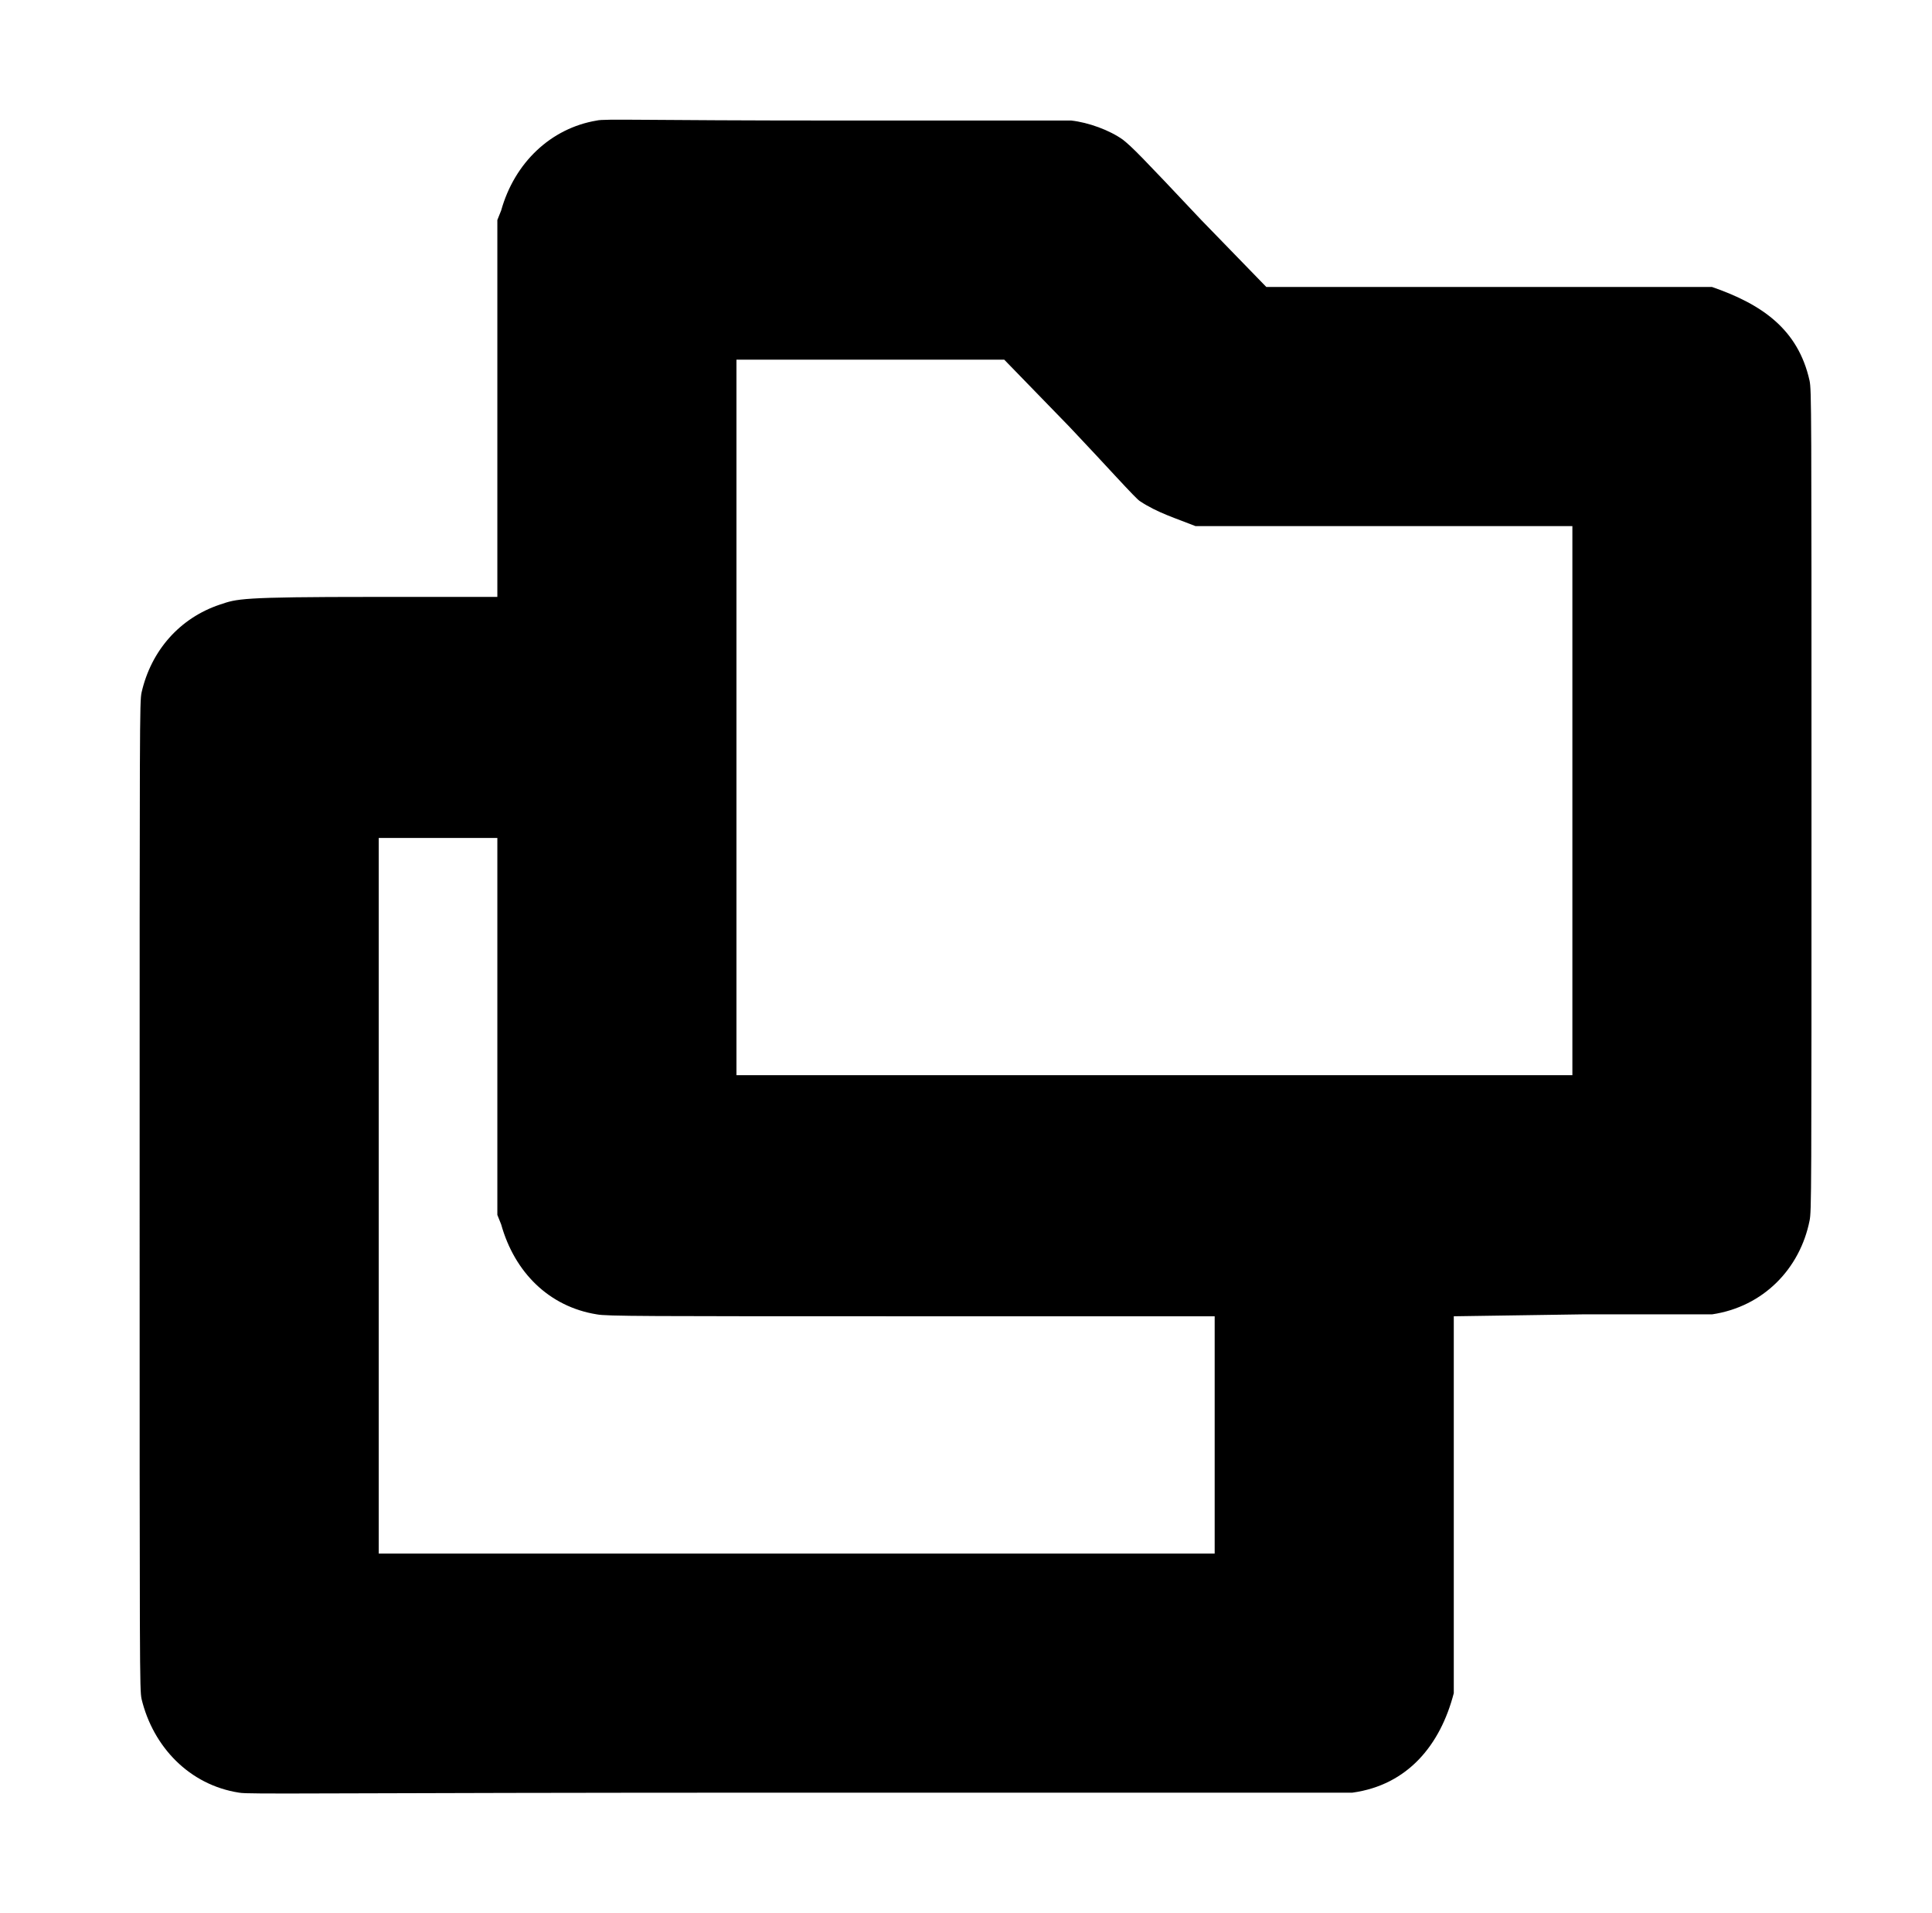 <?xml version="1.0" standalone="no"?>
<!DOCTYPE svg PUBLIC "-//W3C//DTD SVG 1.1//EN" "http://www.w3.org/Graphics/SVG/1.1/DTD/svg11.dtd" >
<svg xmlns="http://www.w3.org/2000/svg" xmlns:xlink="http://www.w3.org/1999/xlink" version="1.1" viewBox="-10 0 1010 1000">
  <g transform="matrix(1 0 0 -1 0 800)">
   <path fill="currentColor"
d="M750 -85c-7 -27 -24 -48 -53 -52h-288c-256 0 -289 -1 -294 0c-26 4 -45 24 -51 49c-1 5 -1 13 -1 263s0 258 1 263c5 22 20 39 41 46c9 3 10 4 80 4h65v197l2 5c7 25 26 43 50 47c4 1 24 0 124 0h124c9 -1 20 -5 27 -10c5 -4 9 -8 41 -42l34 -35h233
c26 -9 45 -22 51 -49c1 -5 1 -13 1 -220s0 -214 -1 -219c-5 -25 -24 -45 -51 -49h-68l-67 -1v-197zM375 612v-374h437v287h-197c-10 4 -20 7 -29 13c-2 1 -18 19 -37 39l-34 35h-140zM188 362v-374h437v124h-159c-139 0 -159 0 -164 1c-25 4 -43 22 -50 47l-2 5v197h-62z
" />
  </g>

</svg>
